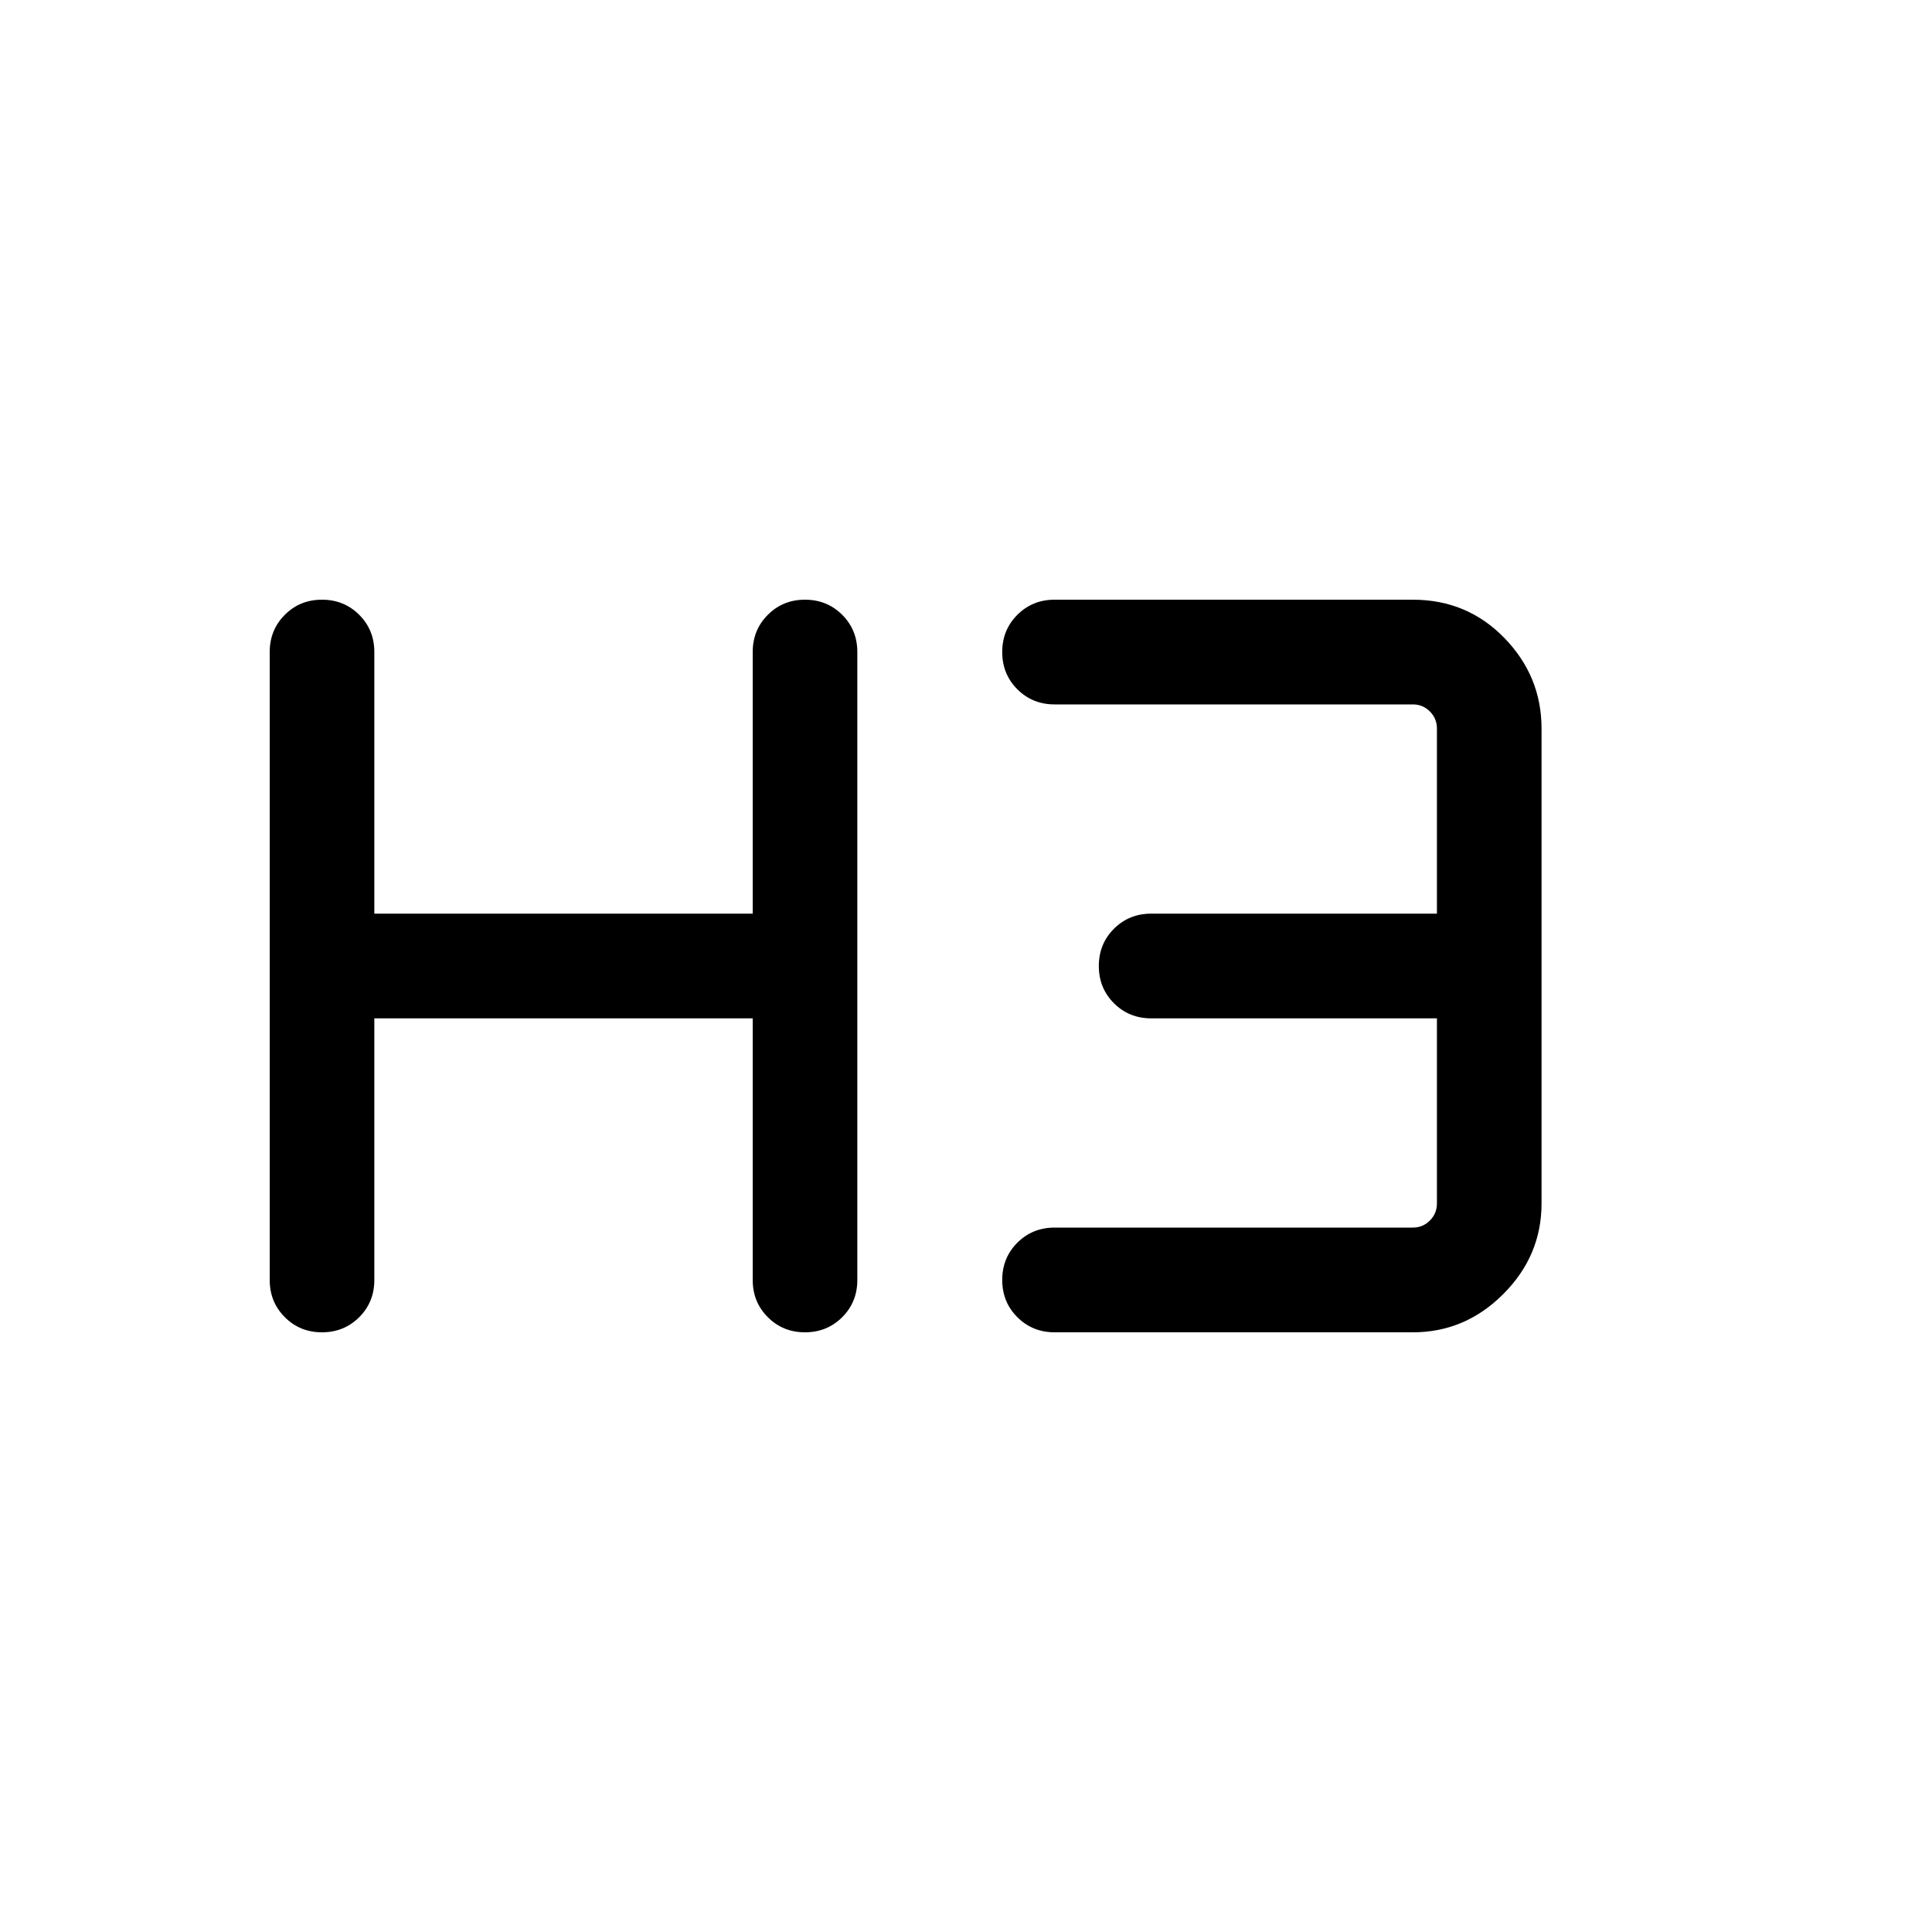 <svg xmlns="http://www.w3.org/2000/svg" height="20" width="20"><path d="M3.333 13.792q-.229 0-.385-.157-.156-.156-.156-.385v-6.5q0-.229.156-.385.156-.157.385-.157t.386.157q.156.156.156.385v2.708h3.917V6.75q0-.229.156-.385.156-.157.385-.157t.386.157q.156.156.156.385v6.5q0 .229-.156.385-.157.157-.386.157t-.385-.157q-.156-.156-.156-.385v-2.708H3.875v2.708q0 .229-.156.385-.157.157-.386.157Zm7.584 0q-.229 0-.386-.157-.156-.156-.156-.385t.156-.385q.157-.157.386-.157h3.708q.104 0 .177-.073t.073-.177v-1.916h-2.958q-.229 0-.386-.157-.156-.156-.156-.385t.156-.385q.157-.157.386-.157h2.958V7.542q0-.104-.073-.177t-.177-.073h-3.708q-.229 0-.386-.157-.156-.156-.156-.385t.156-.385q.157-.157.386-.157h3.708q.563 0 .948.396t.385.938v4.916q0 .542-.396.938-.395.396-.937.396Z"/></svg>